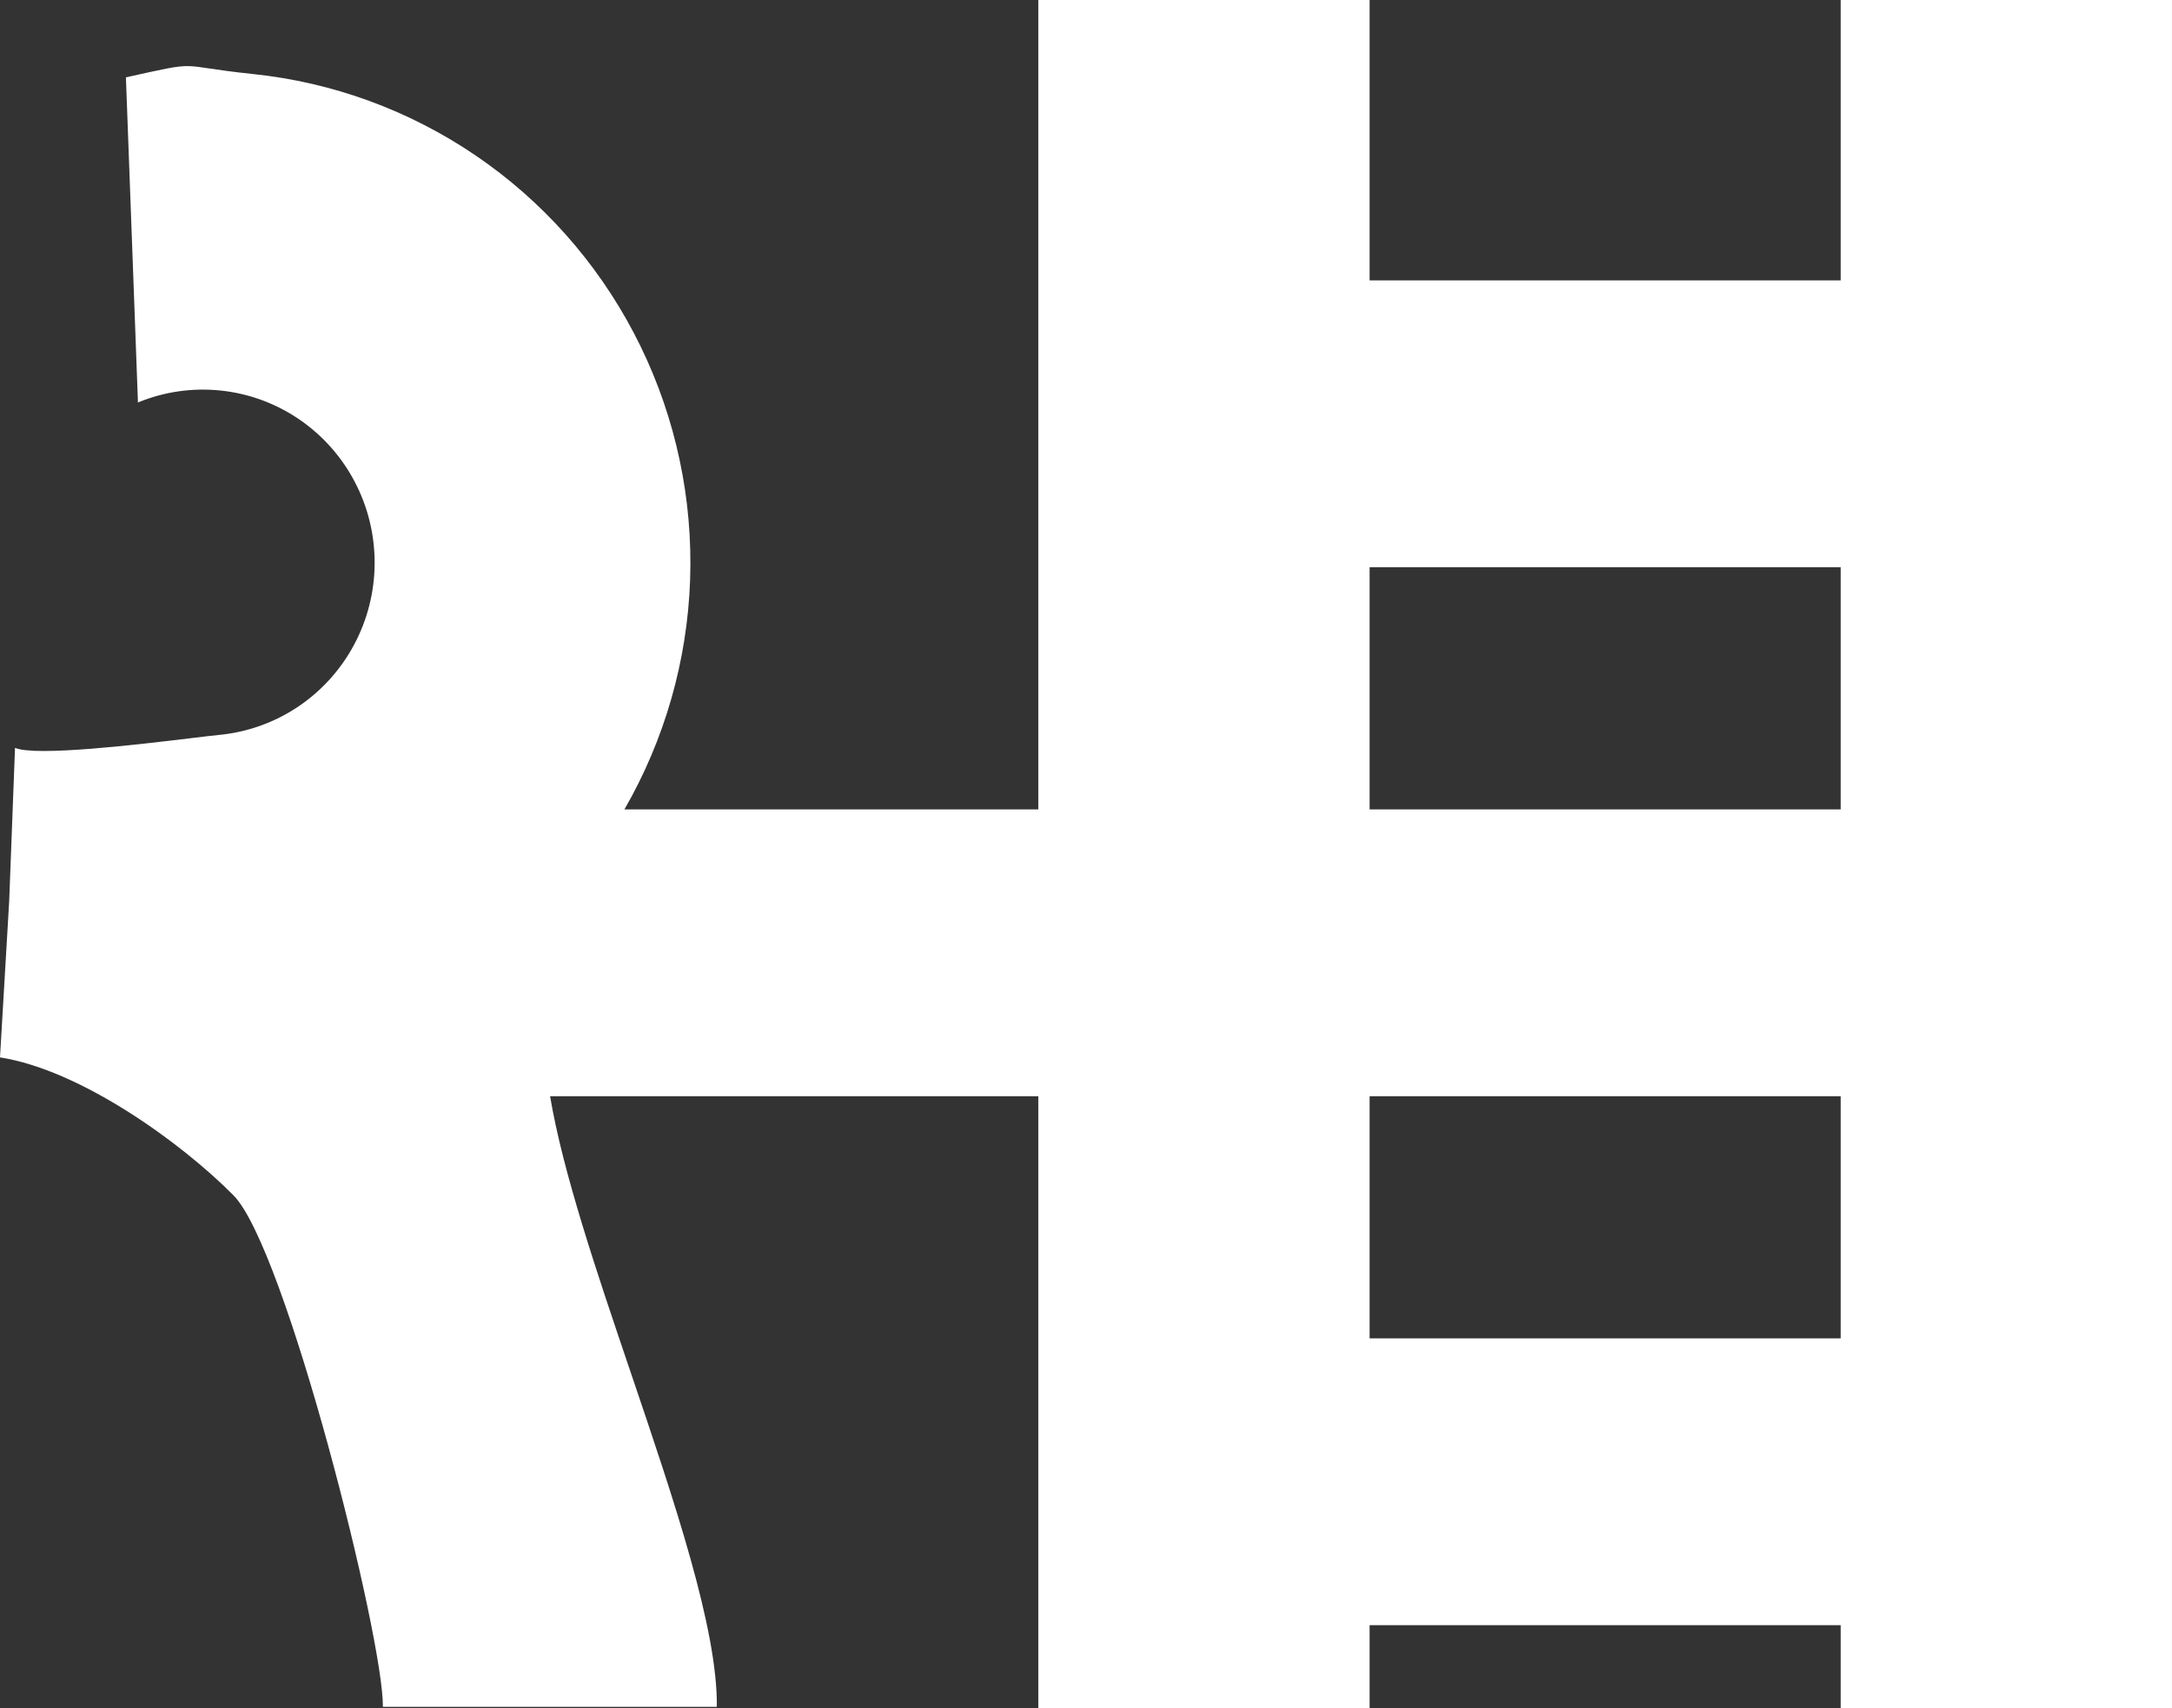 <svg width="103" height="81" viewBox="0 0 103 81" fill="none" xmlns="http://www.w3.org/2000/svg">
<rect x="0" y="0" width="103" height="81" fill="#333333" stroke="none"/>
<path fill-rule="evenodd" clip-rule="evenodd" d="M64.948 0H49.239V13.298V26.899V38.384H43.654H29.612C29.73 38.179 29.846 37.971 29.958 37.762C31.766 34.392 32.722 30.625 32.74 26.794C32.758 22.963 31.838 19.187 30.062 15.8C28.286 12.412 25.709 9.519 22.558 7.375C19.407 5.232 15.78 3.904 11.998 3.511C10.088 3.312 9.514 3.146 8.936 3.135C8.37 3.125 7.801 3.264 5.971 3.668L6.542 19.086C7.782 18.575 9.127 18.381 10.459 18.52C11.792 18.658 13.069 19.126 14.179 19.881C15.289 20.636 16.197 21.655 16.823 22.849C17.449 24.042 17.773 25.372 17.766 26.722C17.76 28.071 17.423 29.398 16.786 30.586C16.149 31.773 15.232 32.783 14.115 33.528C12.998 34.272 11.716 34.727 10.382 34.853C10.134 34.877 9.688 34.93 9.118 34.999C6.614 35.301 1.717 35.891 0.712 35.466L0.435 42.751L0 50.145C3.825 50.743 8.601 54.189 11.075 56.69C13.549 59.191 18.197 77.716 18.157 80.944L33.993 80.944C34.038 77.262 31.975 71.176 29.912 65.093C28.3 60.339 26.689 55.586 26.086 51.985H43.654H49.239V81H64.948V77.071H87.29V81H102.999V0H87.29V13.298H64.948V0ZM87.29 51.985V63.47H64.948V51.985H87.29ZM87.29 26.899V38.384H64.948V26.899H87.29Z" fill="white"/>
</svg>
